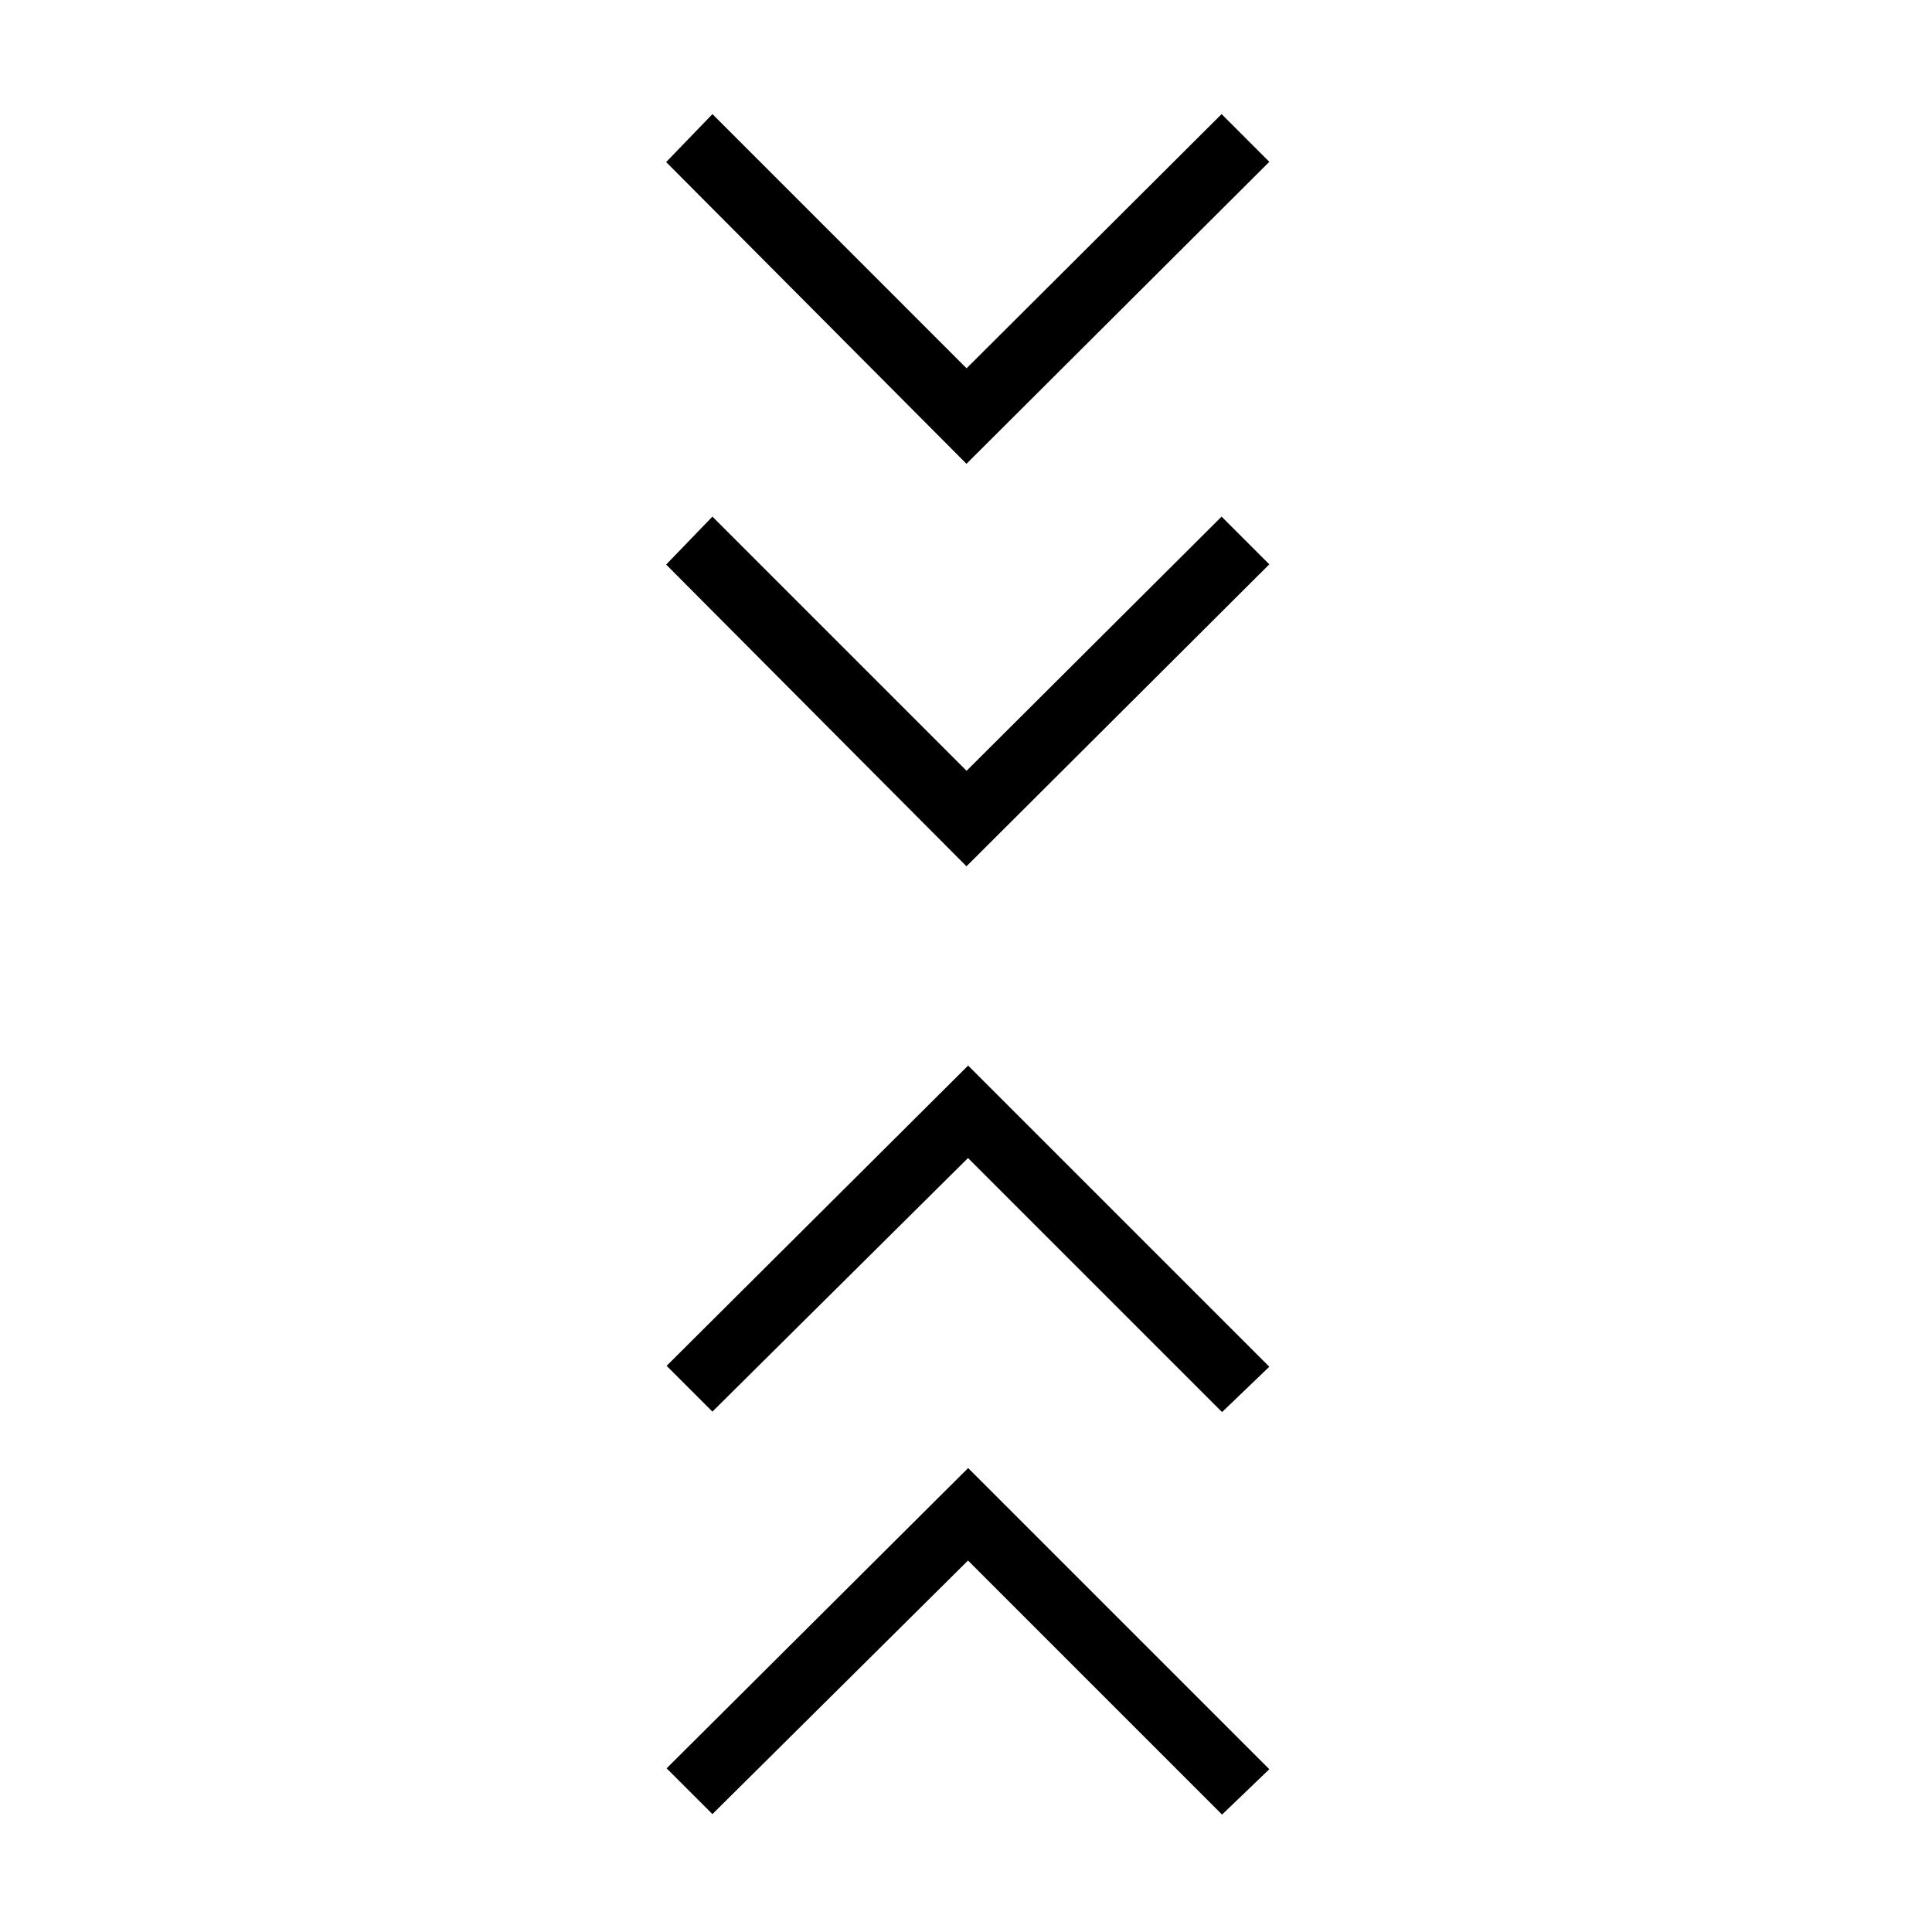 <svg xmlns="http://www.w3.org/2000/svg" height="40" viewBox="0 -960 960 960" width="40"><path d="m354-58.58-22.76-22.75 149.82-149.2L630.71-80.88l-23.48 22.53L481-184.58l-127 126Zm0-200-22.76-22.75 149.82-149.2 149.65 149.65-23.48 22.53L481-384.58l-127 126Zm126.23-270.96L331.01-679.47 354-703.3 480.29-577 607-703.3l23.71 23.71-150.48 150.05Zm0-200L331.01-879.47 354-903.3 480.29-777 607-903.3l23.71 23.71-150.48 150.05Z"/></svg>
